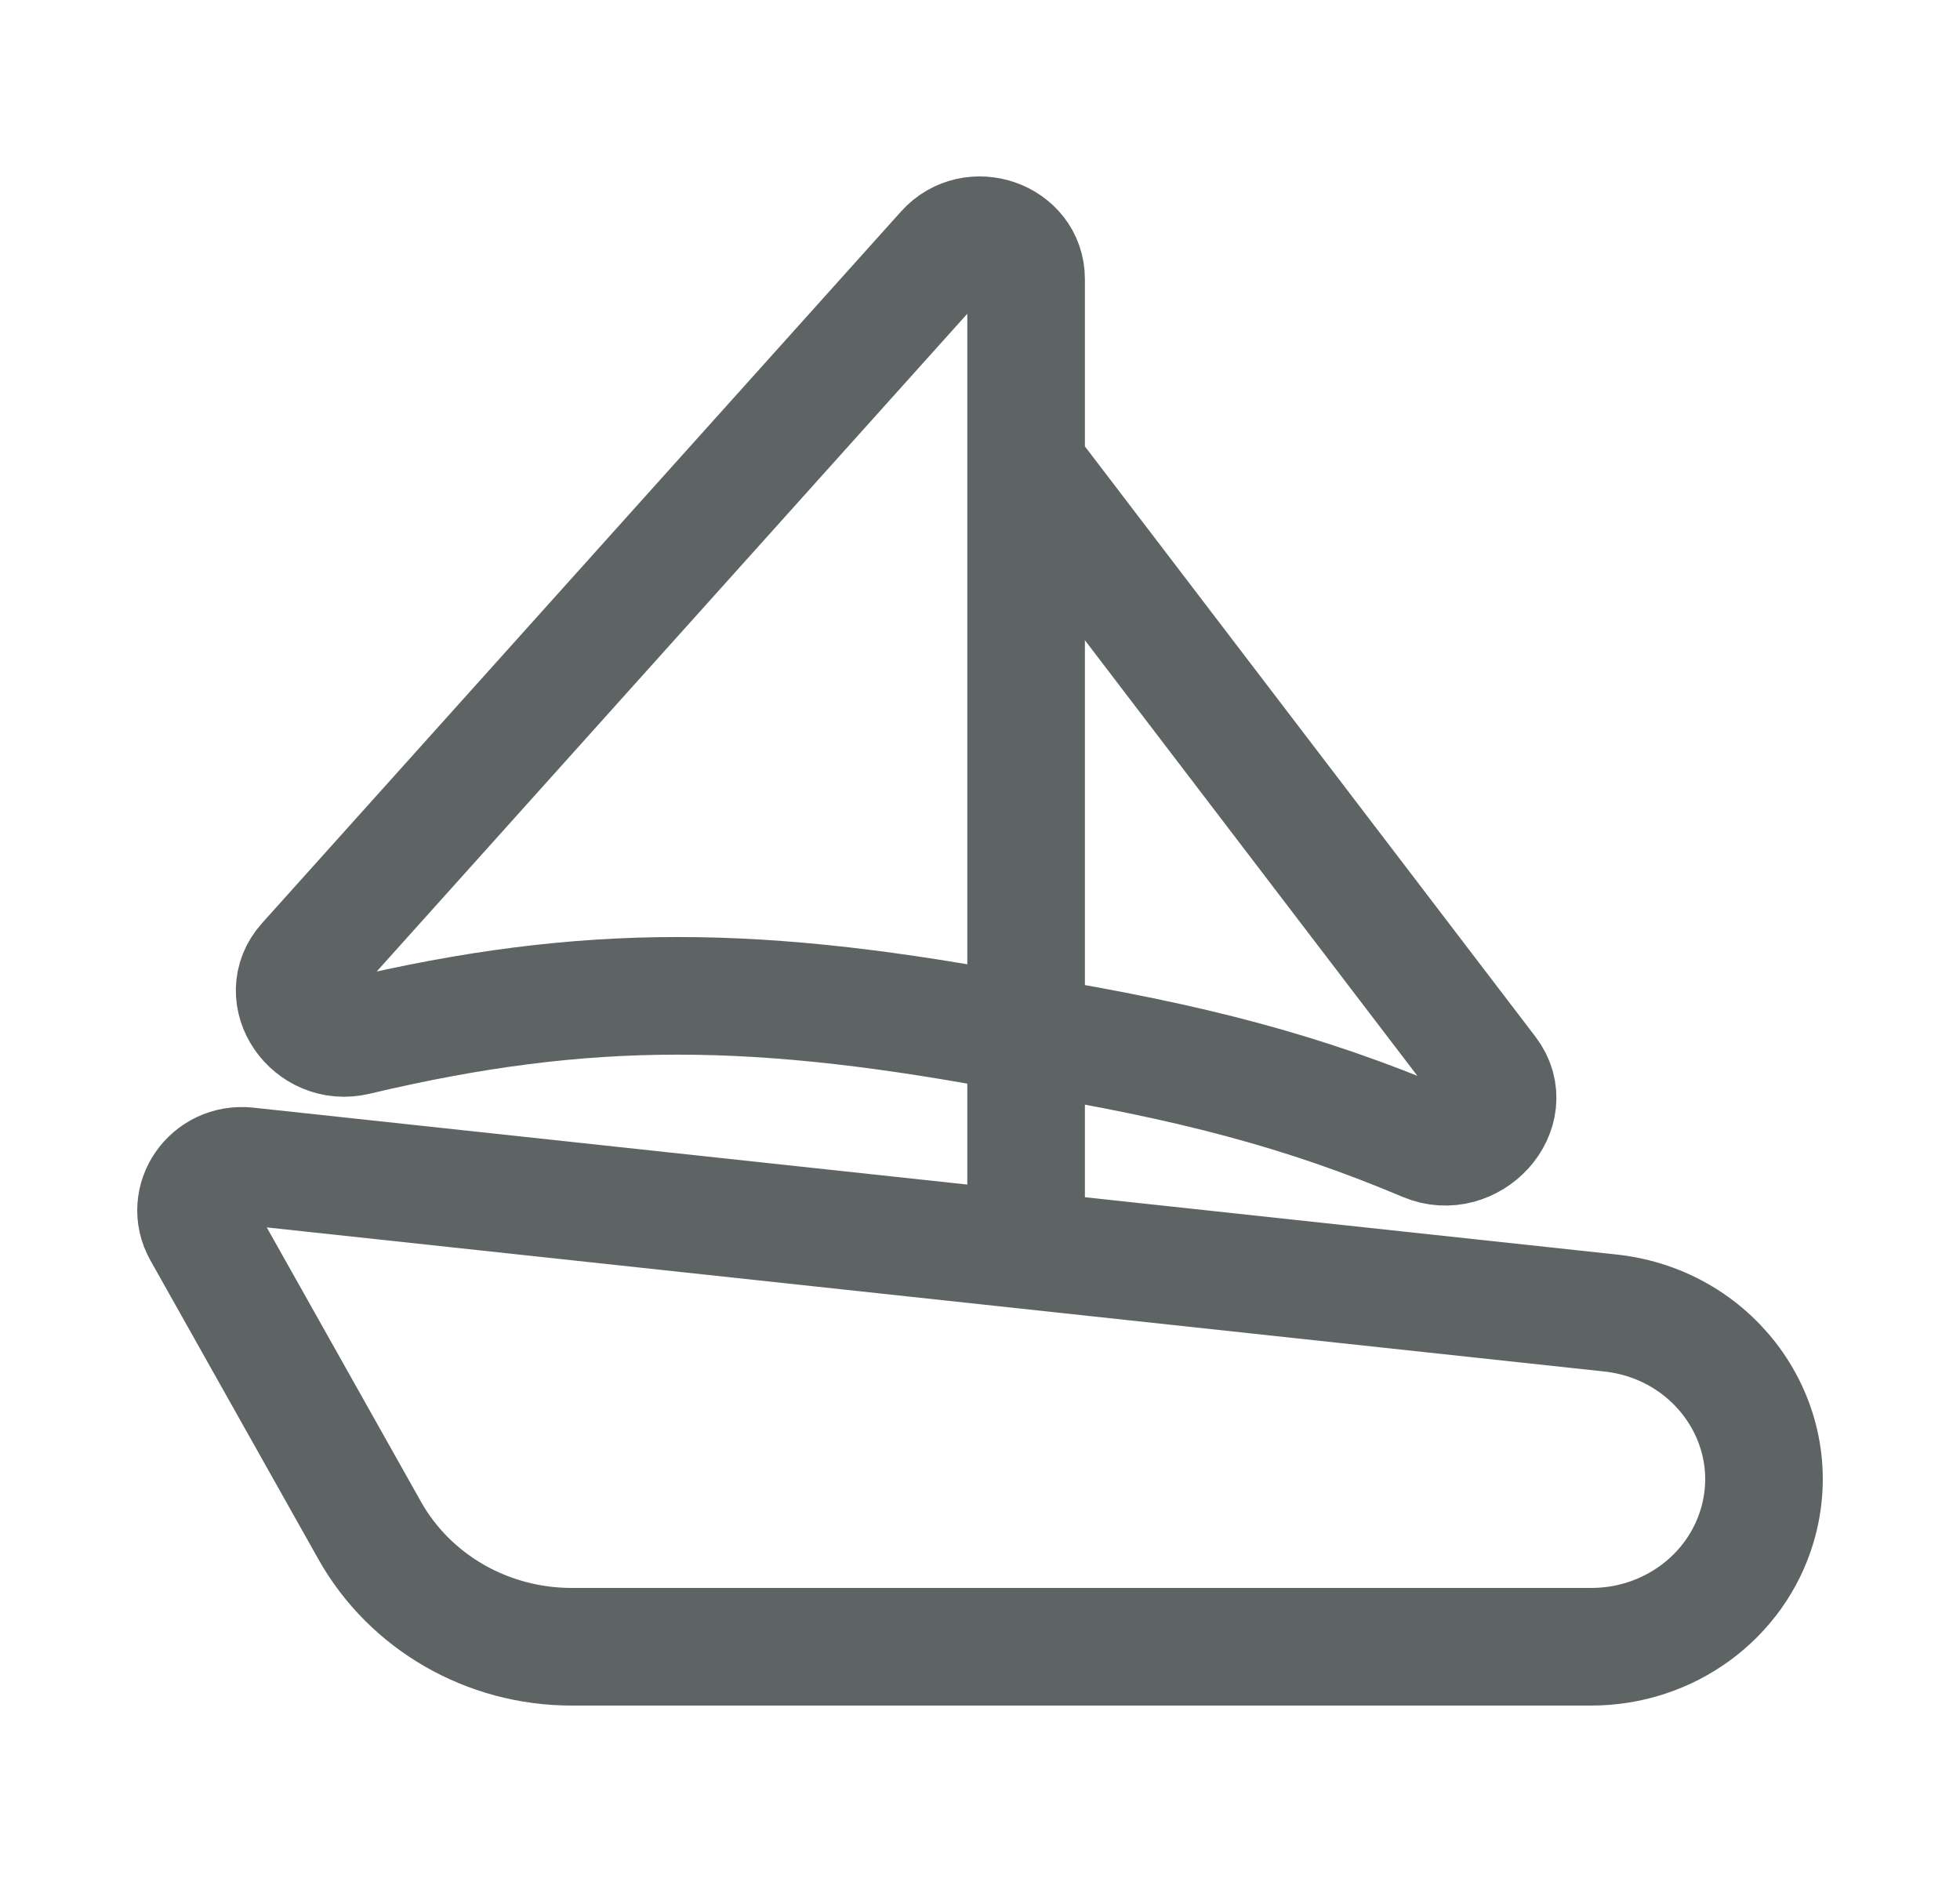 <svg width="25" height="24" viewBox="0 0 25 24" fill="none" xmlns="http://www.w3.org/2000/svg">
<path d="M13.088 15.941L20.541 16.744C21.895 16.89 22.789 18.181 22.414 19.452C22.144 20.368 21.28 21 20.297 21H7.29C6.217 21 5.231 20.432 4.717 19.52L2.573 15.707C2.346 15.304 2.681 14.82 3.152 14.871L13.088 15.941ZM13.088 15.941V13.194M13.088 13.194C9.685 12.544 7.501 12.517 4.542 13.218C3.969 13.354 3.517 12.7 3.9 12.274L12.052 3.197C12.407 2.802 13.088 3.04 13.088 3.559V5.946M13.088 13.194C15.21 13.543 16.638 13.92 18.182 14.572C18.757 14.814 19.358 14.159 18.989 13.676L13.088 5.946M13.088 13.194V5.946" stroke="#5E6464" stroke-width="1.5"/>
</svg>
